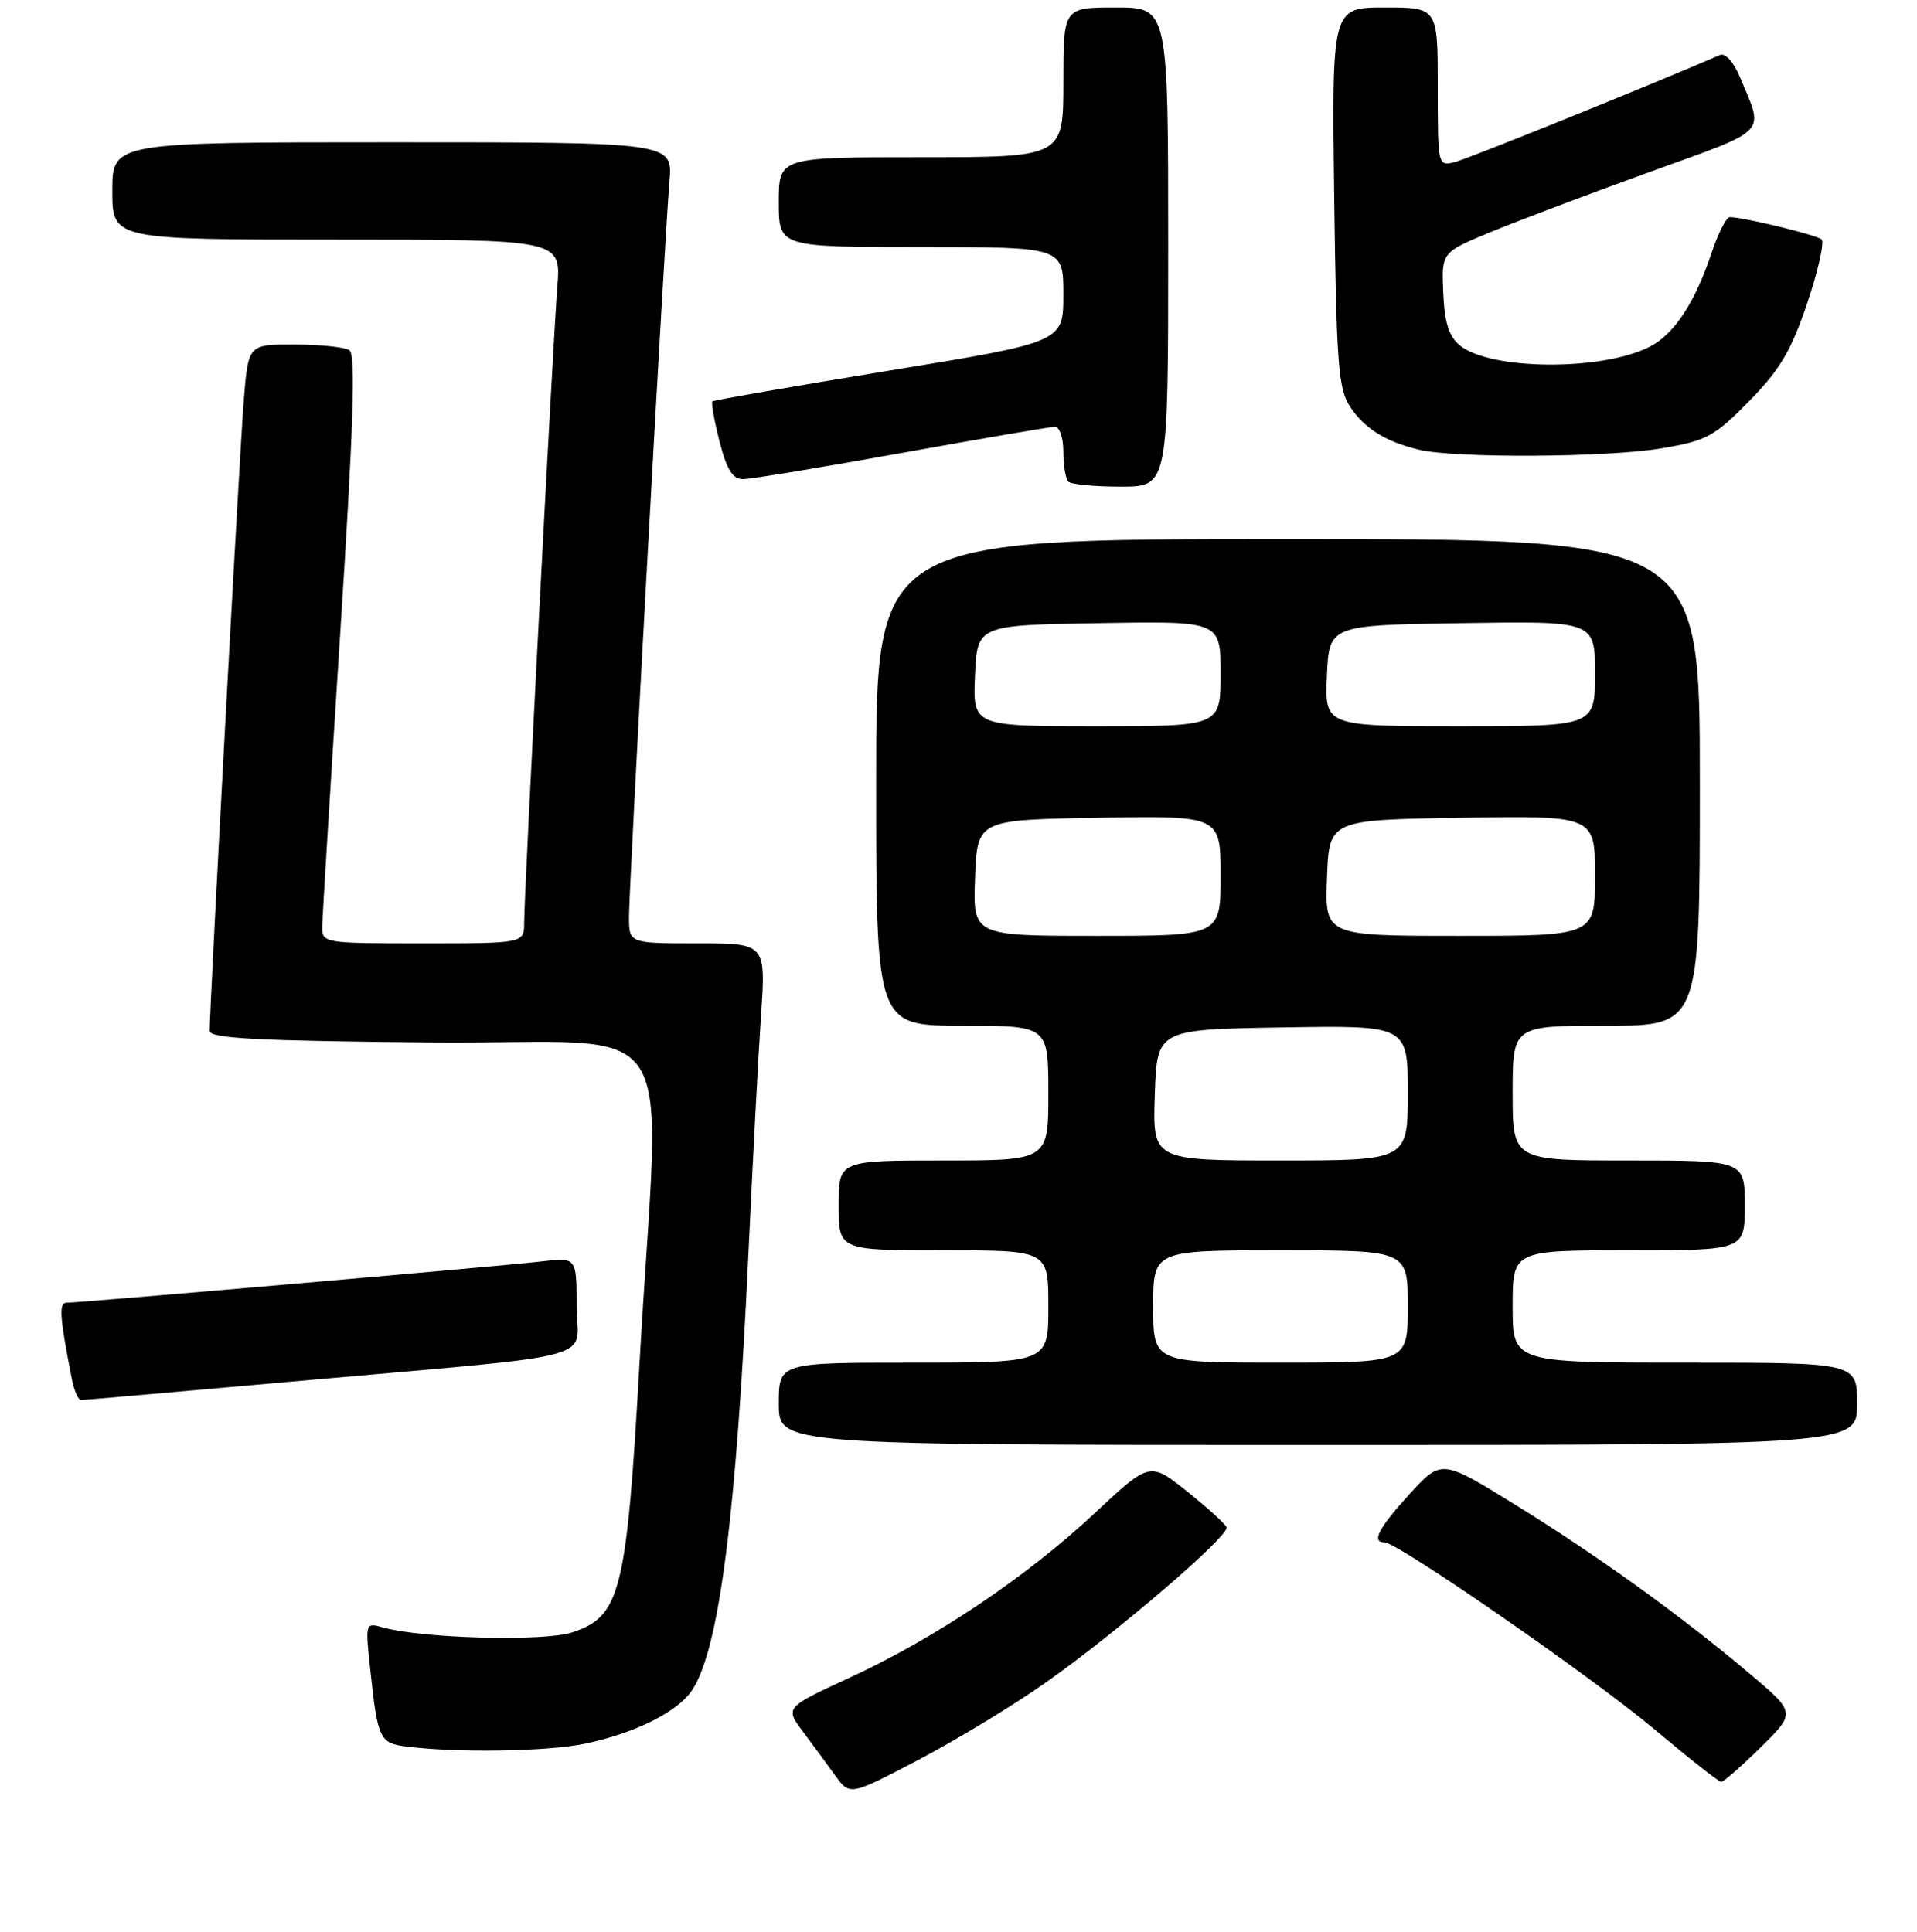 <?xml version="1.0" encoding="UTF-8" standalone="no"?>
<!DOCTYPE svg PUBLIC "-//W3C//DTD SVG 1.1//EN" "http://www.w3.org/Graphics/SVG/1.1/DTD/svg11.dtd" >
<svg xmlns="http://www.w3.org/2000/svg" xmlns:xlink="http://www.w3.org/1999/xlink" version="1.1" viewBox="0 0 256 258">
 <g >
 <path fill="currentColor"
d=" M 139.71 224.69 C 149.25 217.96 164.21 205.10 163.80 203.99 C 163.64 203.55 161.26 201.39 158.52 199.20 C 153.55 195.23 153.55 195.23 146.16 202.13 C 137.00 210.68 124.98 218.75 113.54 224.04 C 104.82 228.07 104.82 228.07 107.22 231.28 C 108.54 233.05 110.50 235.70 111.56 237.18 C 113.50 239.85 113.50 239.85 122.71 235.02 C 127.78 232.36 135.43 227.72 139.71 224.69 Z  M 235.13 233.38 C 239.82 228.75 239.82 228.75 233.66 223.55 C 224.51 215.82 213.47 207.86 202.38 201.00 C 192.50 194.89 192.50 194.89 188.25 199.54 C 184.10 204.08 183.10 206.00 184.88 206.00 C 186.64 206.00 212.73 224.07 220.89 230.94 C 225.51 234.82 229.54 238.00 229.86 238.00 C 230.17 238.00 232.54 235.92 235.13 233.38 Z  M 78.20 232.88 C 84.90 231.46 90.55 228.62 92.44 225.72 C 96.06 220.21 98.35 202.24 99.99 166.50 C 100.53 154.95 101.26 141.11 101.62 135.75 C 102.29 126.00 102.29 126.00 93.14 126.00 C 84.00 126.00 84.00 126.00 84.00 122.45 C 84.00 118.15 88.76 31.65 89.40 24.25 C 89.86 19.00 89.86 19.00 52.43 19.00 C 15.00 19.00 15.00 19.00 15.00 25.50 C 15.00 32.00 15.00 32.00 44.96 32.00 C 74.92 32.00 74.92 32.00 74.43 38.25 C 73.83 45.83 70.00 119.27 70.00 123.20 C 70.00 126.00 70.00 126.00 56.50 126.00 C 43.16 126.00 43.00 125.97 43.03 123.75 C 43.05 122.51 44.13 104.85 45.44 84.50 C 47.22 56.76 47.52 47.32 46.66 46.77 C 46.02 46.36 42.73 46.02 39.34 46.02 C 33.17 46.00 33.17 46.00 32.57 53.25 C 32.04 59.57 28.00 134.26 28.00 137.69 C 28.00 138.70 34.35 139.03 57.74 139.24 C 91.87 139.54 88.13 133.77 85.41 181.95 C 83.68 212.67 82.87 215.90 76.42 218.03 C 72.64 219.28 56.44 218.85 51.13 217.37 C 48.78 216.71 48.77 216.73 49.46 223.10 C 50.44 232.30 50.70 232.83 54.30 233.28 C 61.23 234.15 73.17 233.94 78.20 232.88 Z  M 248.00 187.50 C 248.00 182.00 248.00 182.00 225.00 182.00 C 202.00 182.00 202.00 182.00 202.00 174.50 C 202.00 167.00 202.00 167.00 217.50 167.00 C 233.00 167.00 233.00 167.00 233.00 161.00 C 233.00 155.00 233.00 155.00 217.50 155.00 C 202.00 155.00 202.00 155.00 202.00 146.00 C 202.00 137.00 202.00 137.00 214.50 137.00 C 227.00 137.00 227.00 137.00 227.00 104.50 C 227.00 72.00 227.00 72.00 172.00 72.00 C 117.00 72.00 117.00 72.00 117.00 104.50 C 117.00 137.00 117.00 137.00 128.50 137.00 C 140.00 137.00 140.00 137.00 140.00 146.00 C 140.00 155.00 140.00 155.00 126.00 155.00 C 112.00 155.00 112.00 155.00 112.00 161.00 C 112.00 167.00 112.00 167.00 126.00 167.00 C 140.00 167.00 140.00 167.00 140.00 174.50 C 140.00 182.00 140.00 182.00 122.00 182.00 C 104.00 182.00 104.00 182.00 104.00 187.50 C 104.00 193.00 104.00 193.00 176.00 193.00 C 248.00 193.00 248.00 193.00 248.00 187.50 Z  M 39.00 184.53 C 81.65 180.72 77.00 181.96 77.00 174.39 C 77.00 167.93 77.00 167.93 72.25 168.49 C 67.13 169.09 10.68 174.00 8.87 174.00 C 7.83 174.00 7.98 175.99 9.61 184.25 C 9.91 185.76 10.46 187.00 10.83 187.00 C 11.20 186.99 23.88 185.89 39.00 184.53 Z  M 156.00 33.00 C 156.00 1.00 156.00 1.00 149.00 1.00 C 142.00 1.00 142.00 1.00 142.00 11.00 C 142.00 21.00 142.00 21.00 123.00 21.00 C 104.00 21.00 104.00 21.00 104.00 27.00 C 104.00 33.00 104.00 33.00 123.00 33.00 C 142.00 33.00 142.00 33.00 142.00 39.35 C 142.00 45.70 142.00 45.70 118.75 49.50 C 105.96 51.60 95.34 53.44 95.14 53.60 C 94.95 53.75 95.37 56.16 96.08 58.94 C 97.05 62.73 97.84 64.00 99.23 64.00 C 100.24 64.00 109.79 62.42 120.43 60.50 C 131.08 58.58 140.28 57.00 140.89 57.00 C 141.50 57.00 142.00 58.50 142.00 60.33 C 142.00 62.17 142.30 63.97 142.67 64.33 C 143.03 64.70 146.18 65.00 149.67 65.00 C 156.00 65.00 156.00 65.00 156.00 33.00 Z  M 221.92 59.88 C 227.93 58.86 228.94 58.31 233.60 53.56 C 237.72 49.36 239.21 46.83 241.35 40.47 C 242.81 36.14 243.66 32.31 243.25 31.97 C 242.53 31.36 232.77 29.00 231.00 29.00 C 230.54 29.00 229.45 31.14 228.58 33.75 C 226.36 40.41 223.56 44.67 220.29 46.32 C 213.88 49.58 199.00 49.46 194.94 46.13 C 193.48 44.93 192.90 43.08 192.73 39.10 C 192.50 33.71 192.50 33.71 199.05 31.00 C 202.66 29.51 212.22 25.89 220.31 22.97 C 236.48 17.12 235.59 18.05 232.33 10.25 C 231.51 8.29 230.39 7.05 229.70 7.34 C 220.58 11.30 196.07 21.19 194.32 21.64 C 192.00 22.22 192.00 22.20 192.00 11.61 C 192.00 1.00 192.00 1.00 184.92 1.00 C 177.85 1.00 177.85 1.00 178.17 26.30 C 178.46 48.35 178.72 51.94 180.25 54.26 C 182.19 57.23 184.99 58.98 189.50 60.07 C 194.28 61.22 214.72 61.11 221.92 59.88 Z  M 154.00 174.50 C 154.00 167.00 154.00 167.00 171.00 167.00 C 188.00 167.00 188.00 167.00 188.00 174.50 C 188.00 182.00 188.00 182.00 171.00 182.00 C 154.00 182.00 154.00 182.00 154.00 174.50 Z  M 154.21 146.25 C 154.50 137.50 154.50 137.50 171.25 137.23 C 188.00 136.95 188.00 136.95 188.00 145.98 C 188.00 155.00 188.00 155.00 170.96 155.00 C 153.92 155.00 153.92 155.00 154.21 146.25 Z  M 130.21 117.25 C 130.50 109.50 130.50 109.50 146.75 109.23 C 163.00 108.95 163.00 108.95 163.00 116.98 C 163.00 125.00 163.00 125.00 146.46 125.00 C 129.92 125.00 129.92 125.00 130.21 117.25 Z  M 177.21 117.25 C 177.50 109.50 177.50 109.50 195.25 109.23 C 213.00 108.95 213.00 108.95 213.00 116.98 C 213.00 125.00 213.00 125.00 194.96 125.00 C 176.92 125.00 176.92 125.00 177.21 117.25 Z  M 130.20 90.25 C 130.50 83.50 130.50 83.50 146.75 83.23 C 163.00 82.95 163.00 82.95 163.00 89.98 C 163.00 97.00 163.00 97.00 146.45 97.00 C 129.91 97.00 129.91 97.00 130.20 90.25 Z  M 177.20 90.25 C 177.50 83.50 177.50 83.50 195.25 83.23 C 213.00 82.95 213.00 82.95 213.00 89.98 C 213.00 97.00 213.00 97.00 194.95 97.00 C 176.91 97.00 176.91 97.00 177.20 90.25 Z "/>
</g>
</svg>